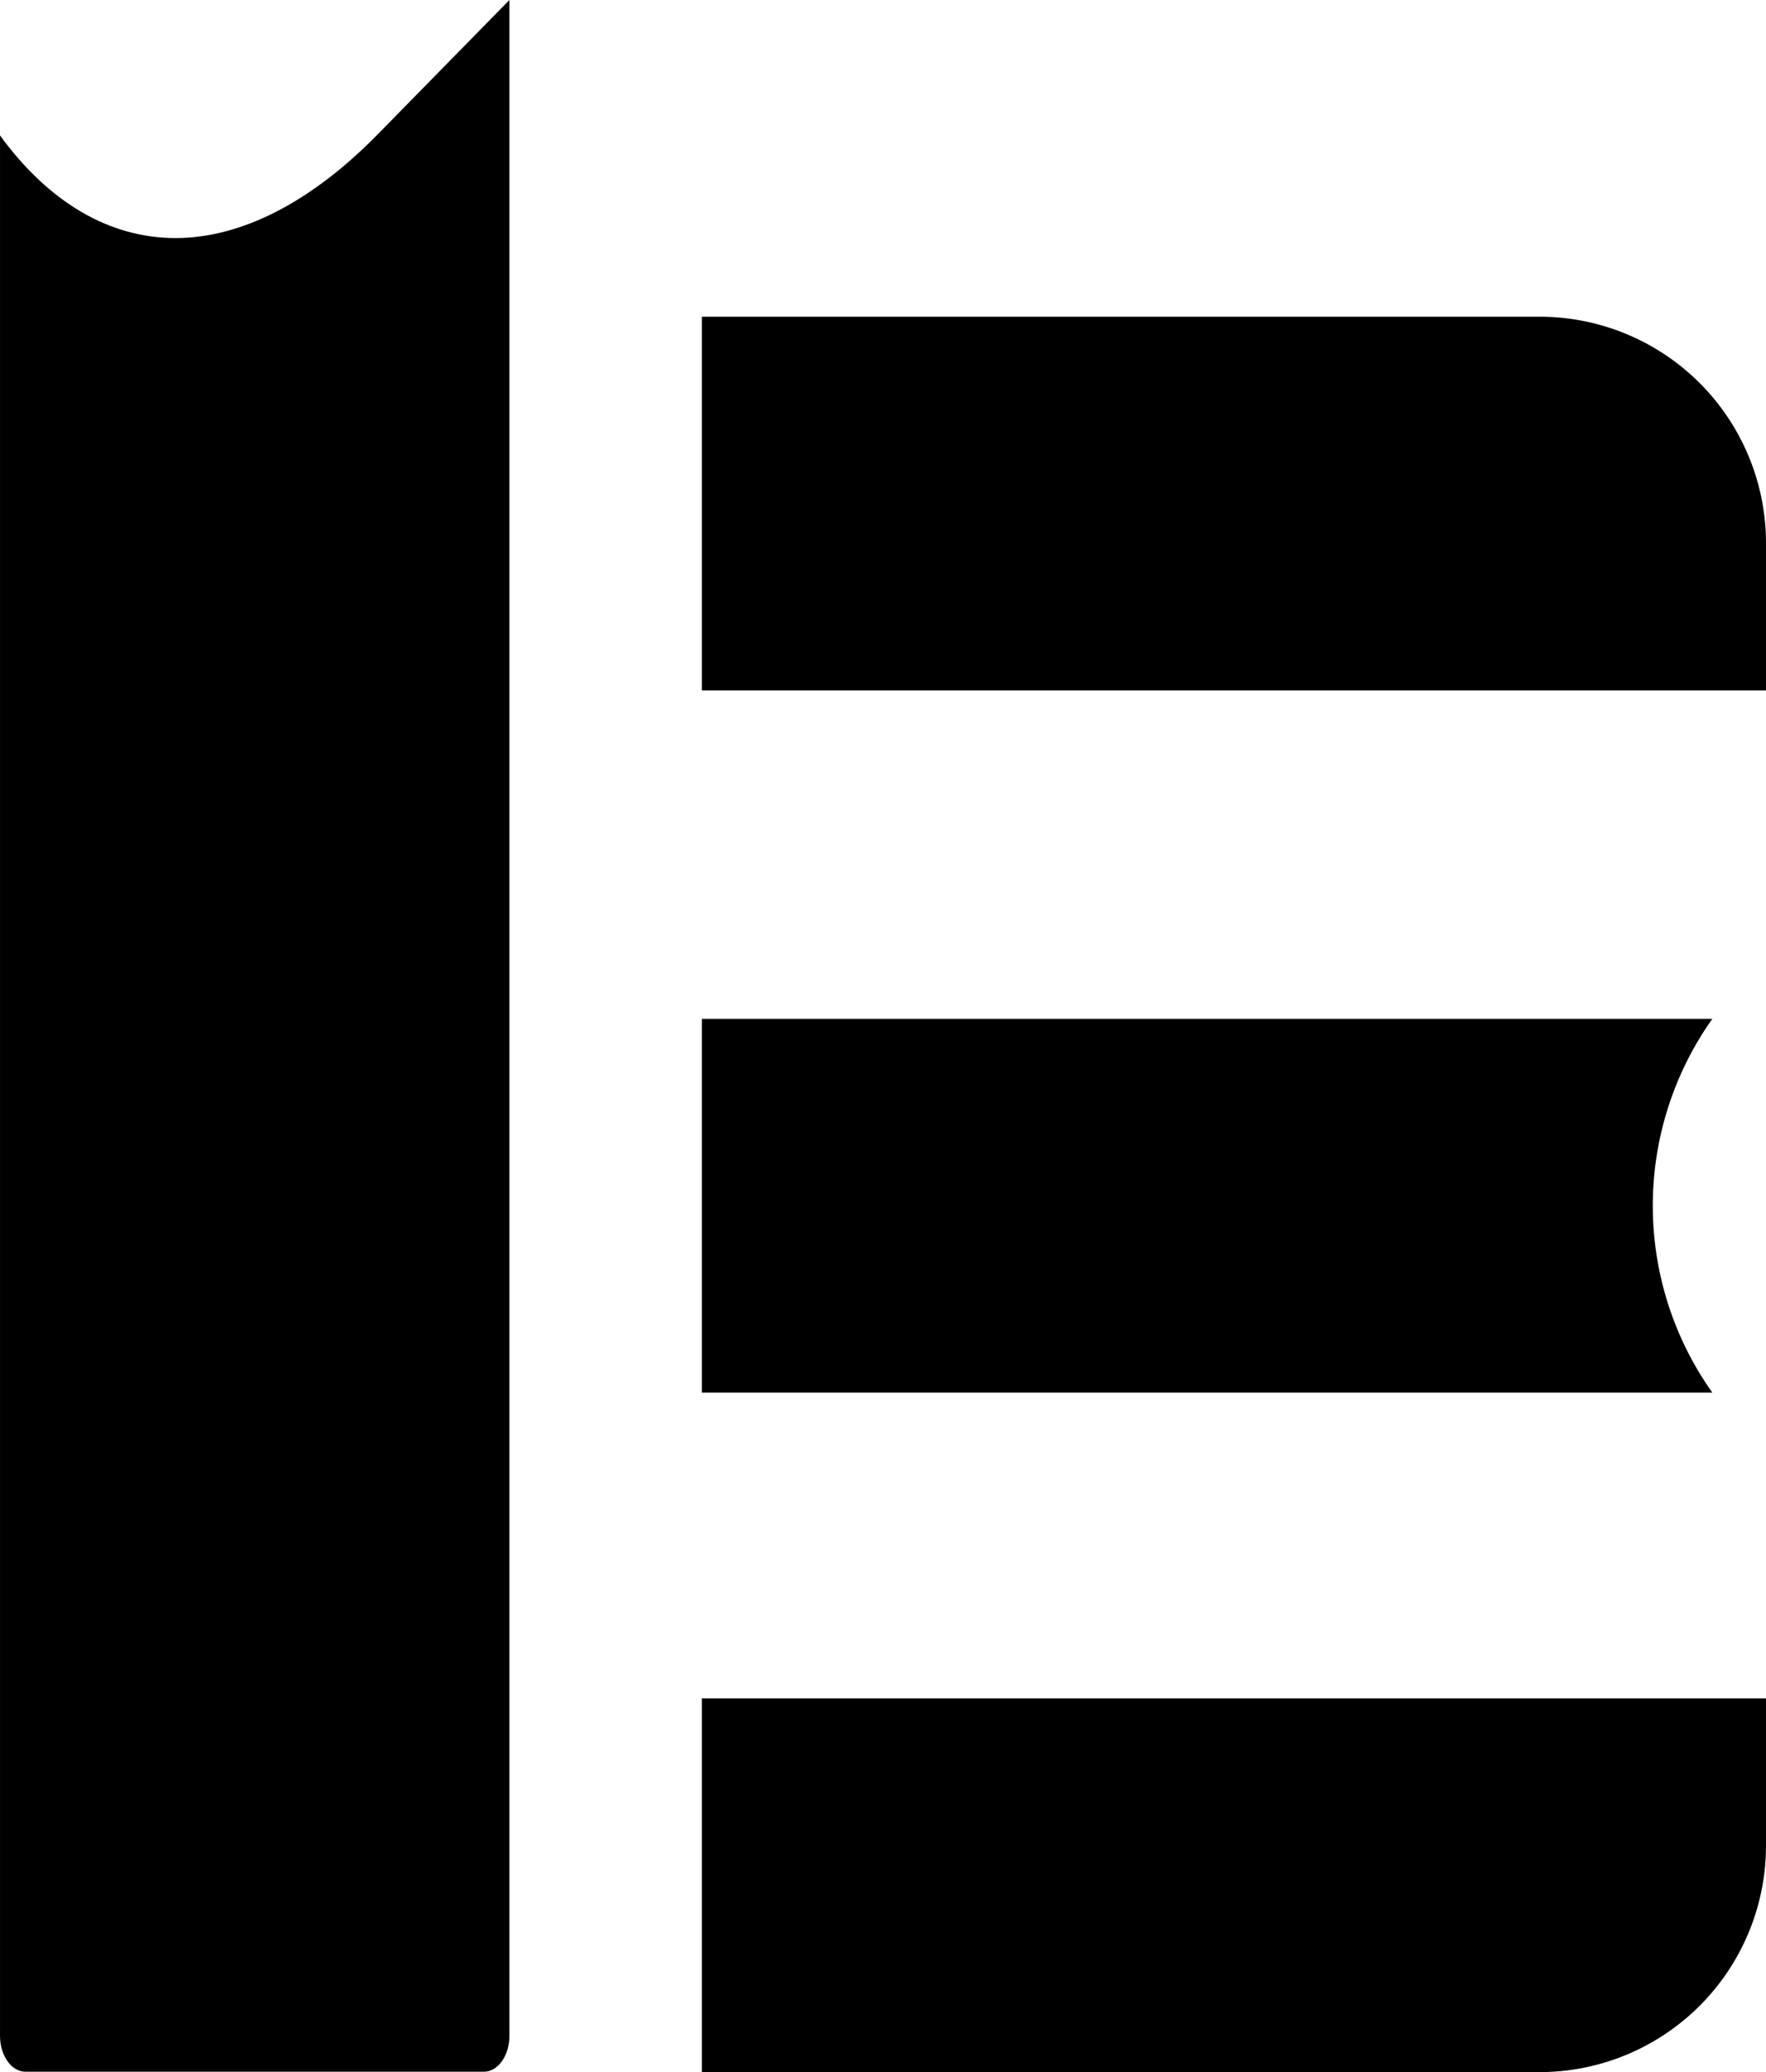 <svg xmlns="http://www.w3.org/2000/svg" width="156" height="182.966" viewBox="0 0 156 182.966">
  <g id="Eternity_Bg_None" transform="translate(-559 -562.017)">
    <path id="Stem" d="M52.264,376.773h-40.5c-1.241,0-2.25-1.423-2.25-3.173V205.8c4.323,5.928,9.682,9.061,15.5,9.061h0c5.812,0,11.988-3.167,17.863-9.157L54.513,193.84V373.6C54.513,375.349,53.5,376.773,52.264,376.773Z" transform="translate(549.487 368.177)"/>
    <path id="upper_rect" d="M0,0H74A20,20,0,0,1,94,20V33a0,0,0,0,1,0,0H0a0,0,0,0,1,0,0V0A0,0,0,0,1,0,0Z" transform="translate(621 589.983)"/>
    <path id="lower_rect" d="M0,0H94a0,0,0,0,1,0,0V13A20,20,0,0,1,74,33H0a0,0,0,0,1,0,0V0A0,0,0,0,1,0,0Z" transform="translate(621 711.983)"/>
    <path id="middle_rect" d="M48.259,101H-41V68H48.259a28.514,28.514,0,0,0,0,33v0h0Z" transform="translate(662 583.983)"/>
  </g>
</svg>
